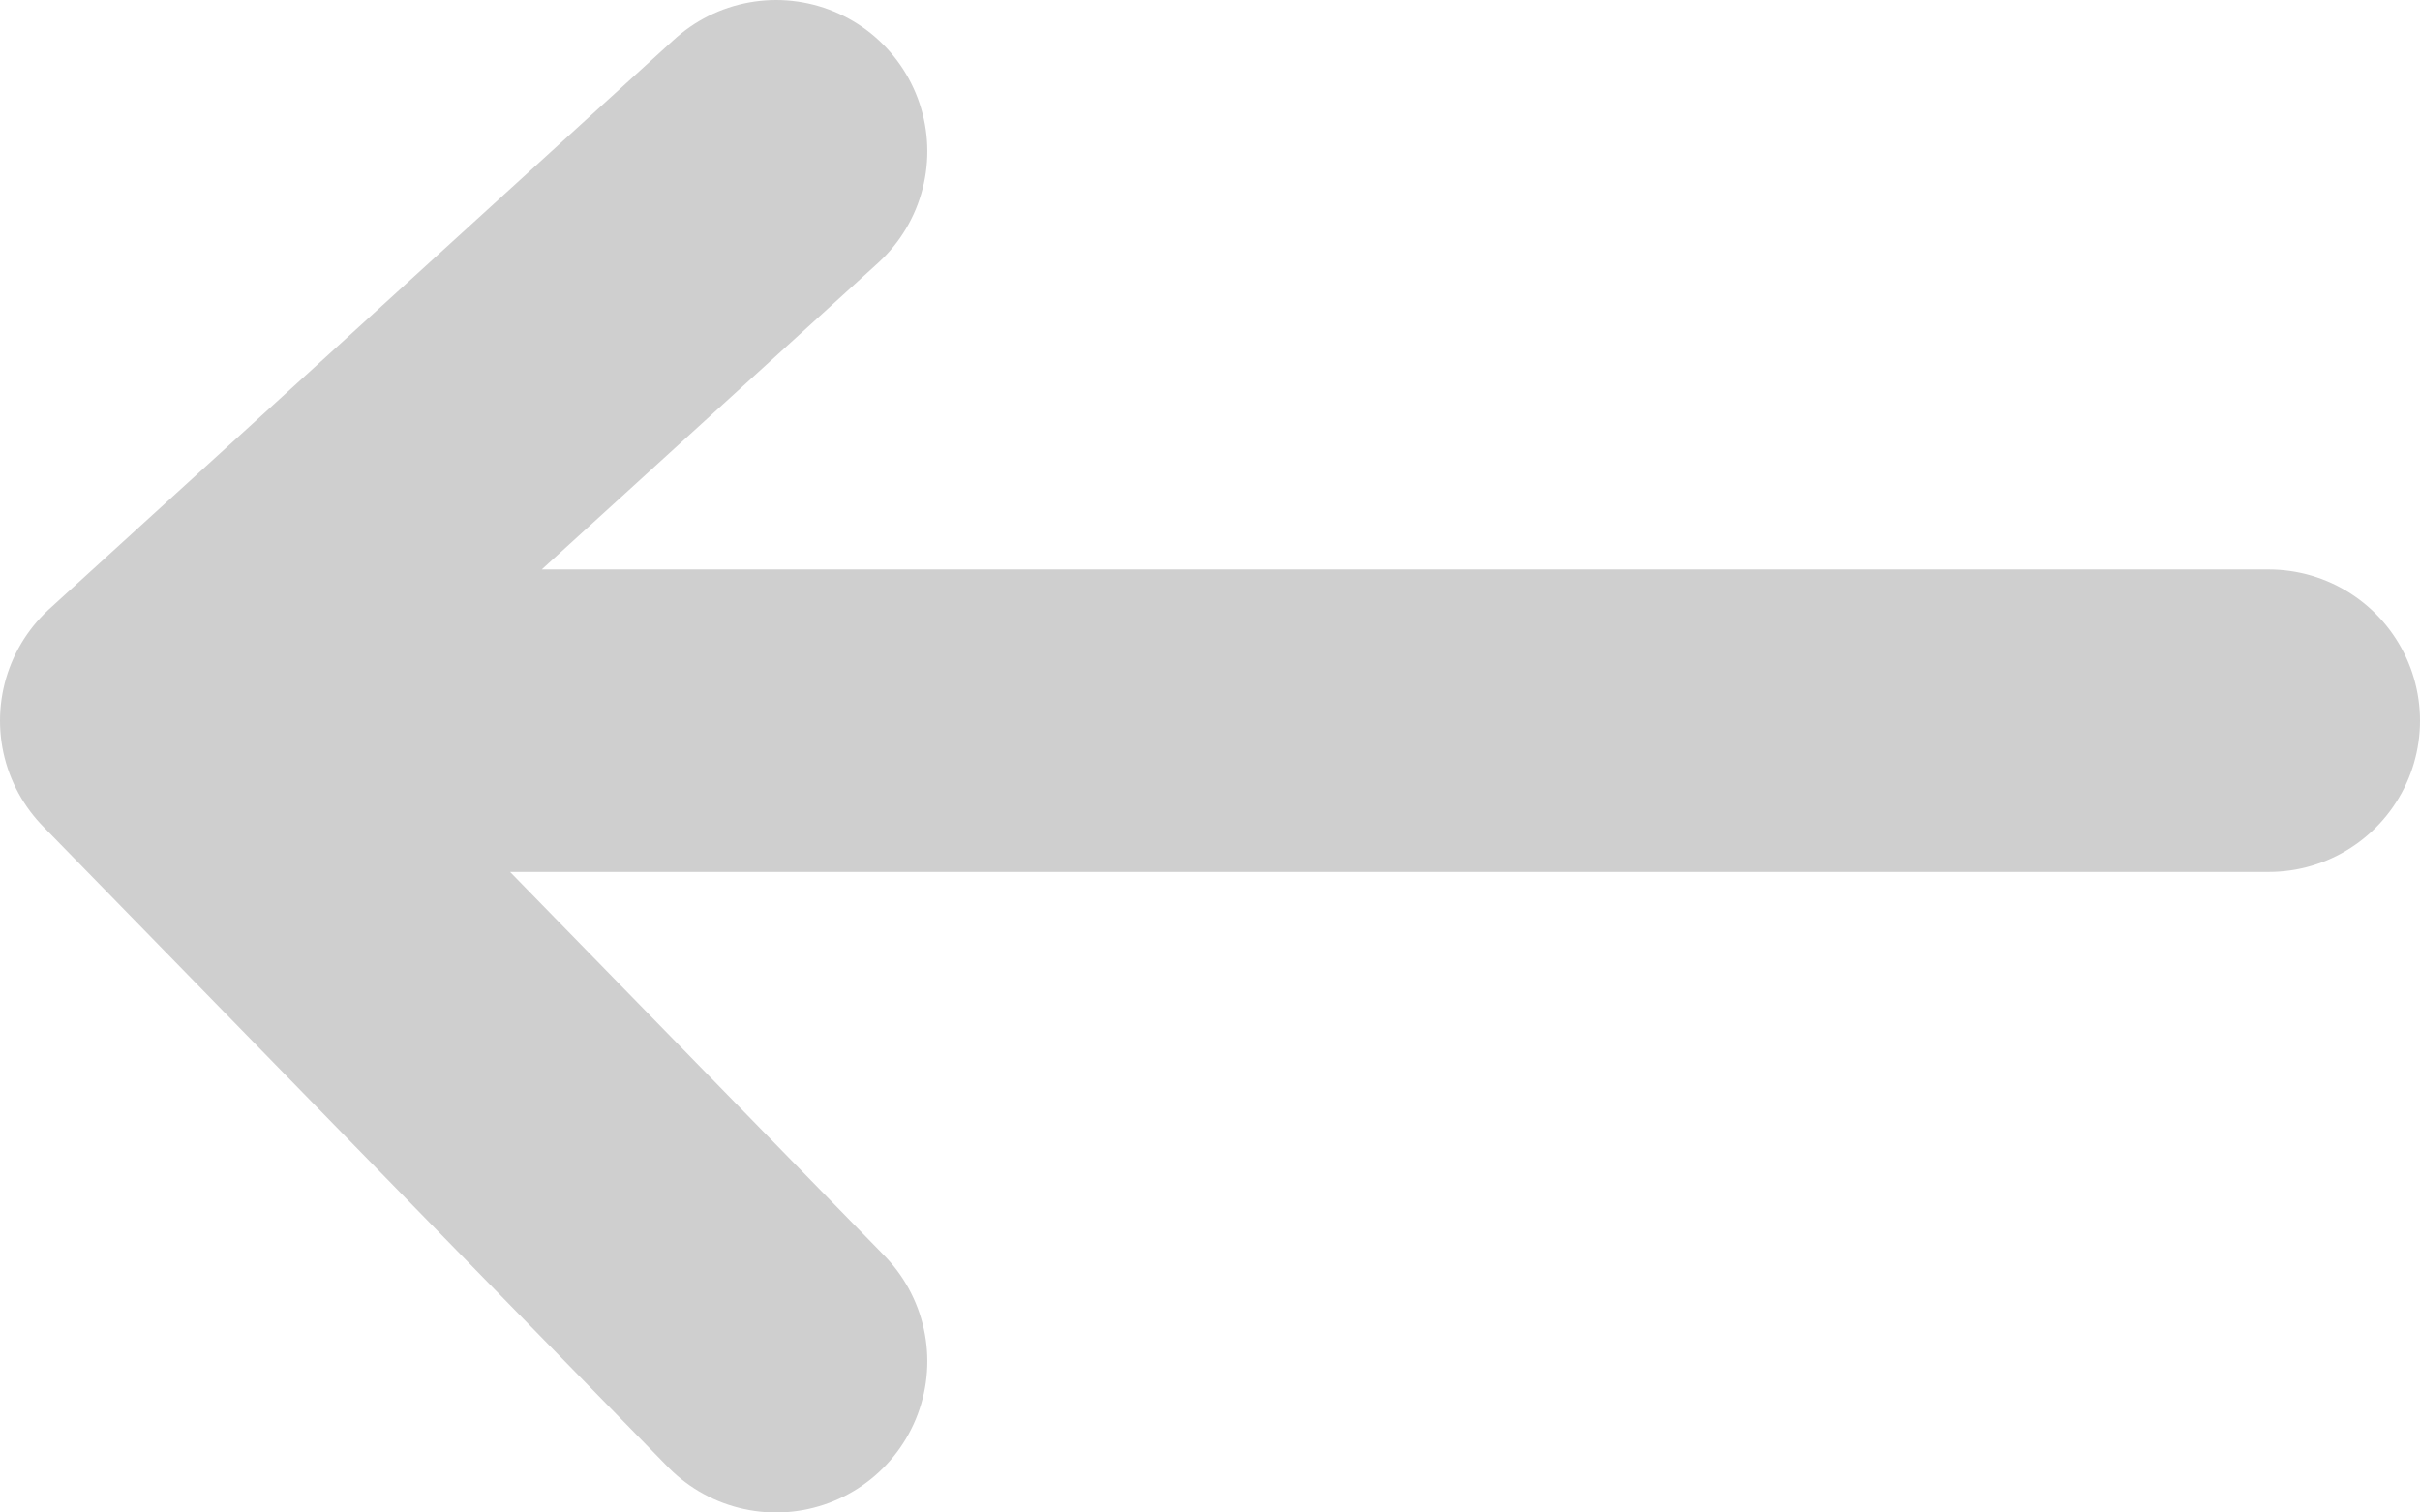 <svg width="16" height="10" viewBox="0 0 16 10" fill="none" xmlns="http://www.w3.org/2000/svg">
<path id="Vector 9" d="M5.131 1L1 4.765M1 4.765L5.131 9M1 4.765H15" stroke="#CFCFCF" stroke-width="2" stroke-linecap="round" stroke-linejoin="round"/>
</svg>
